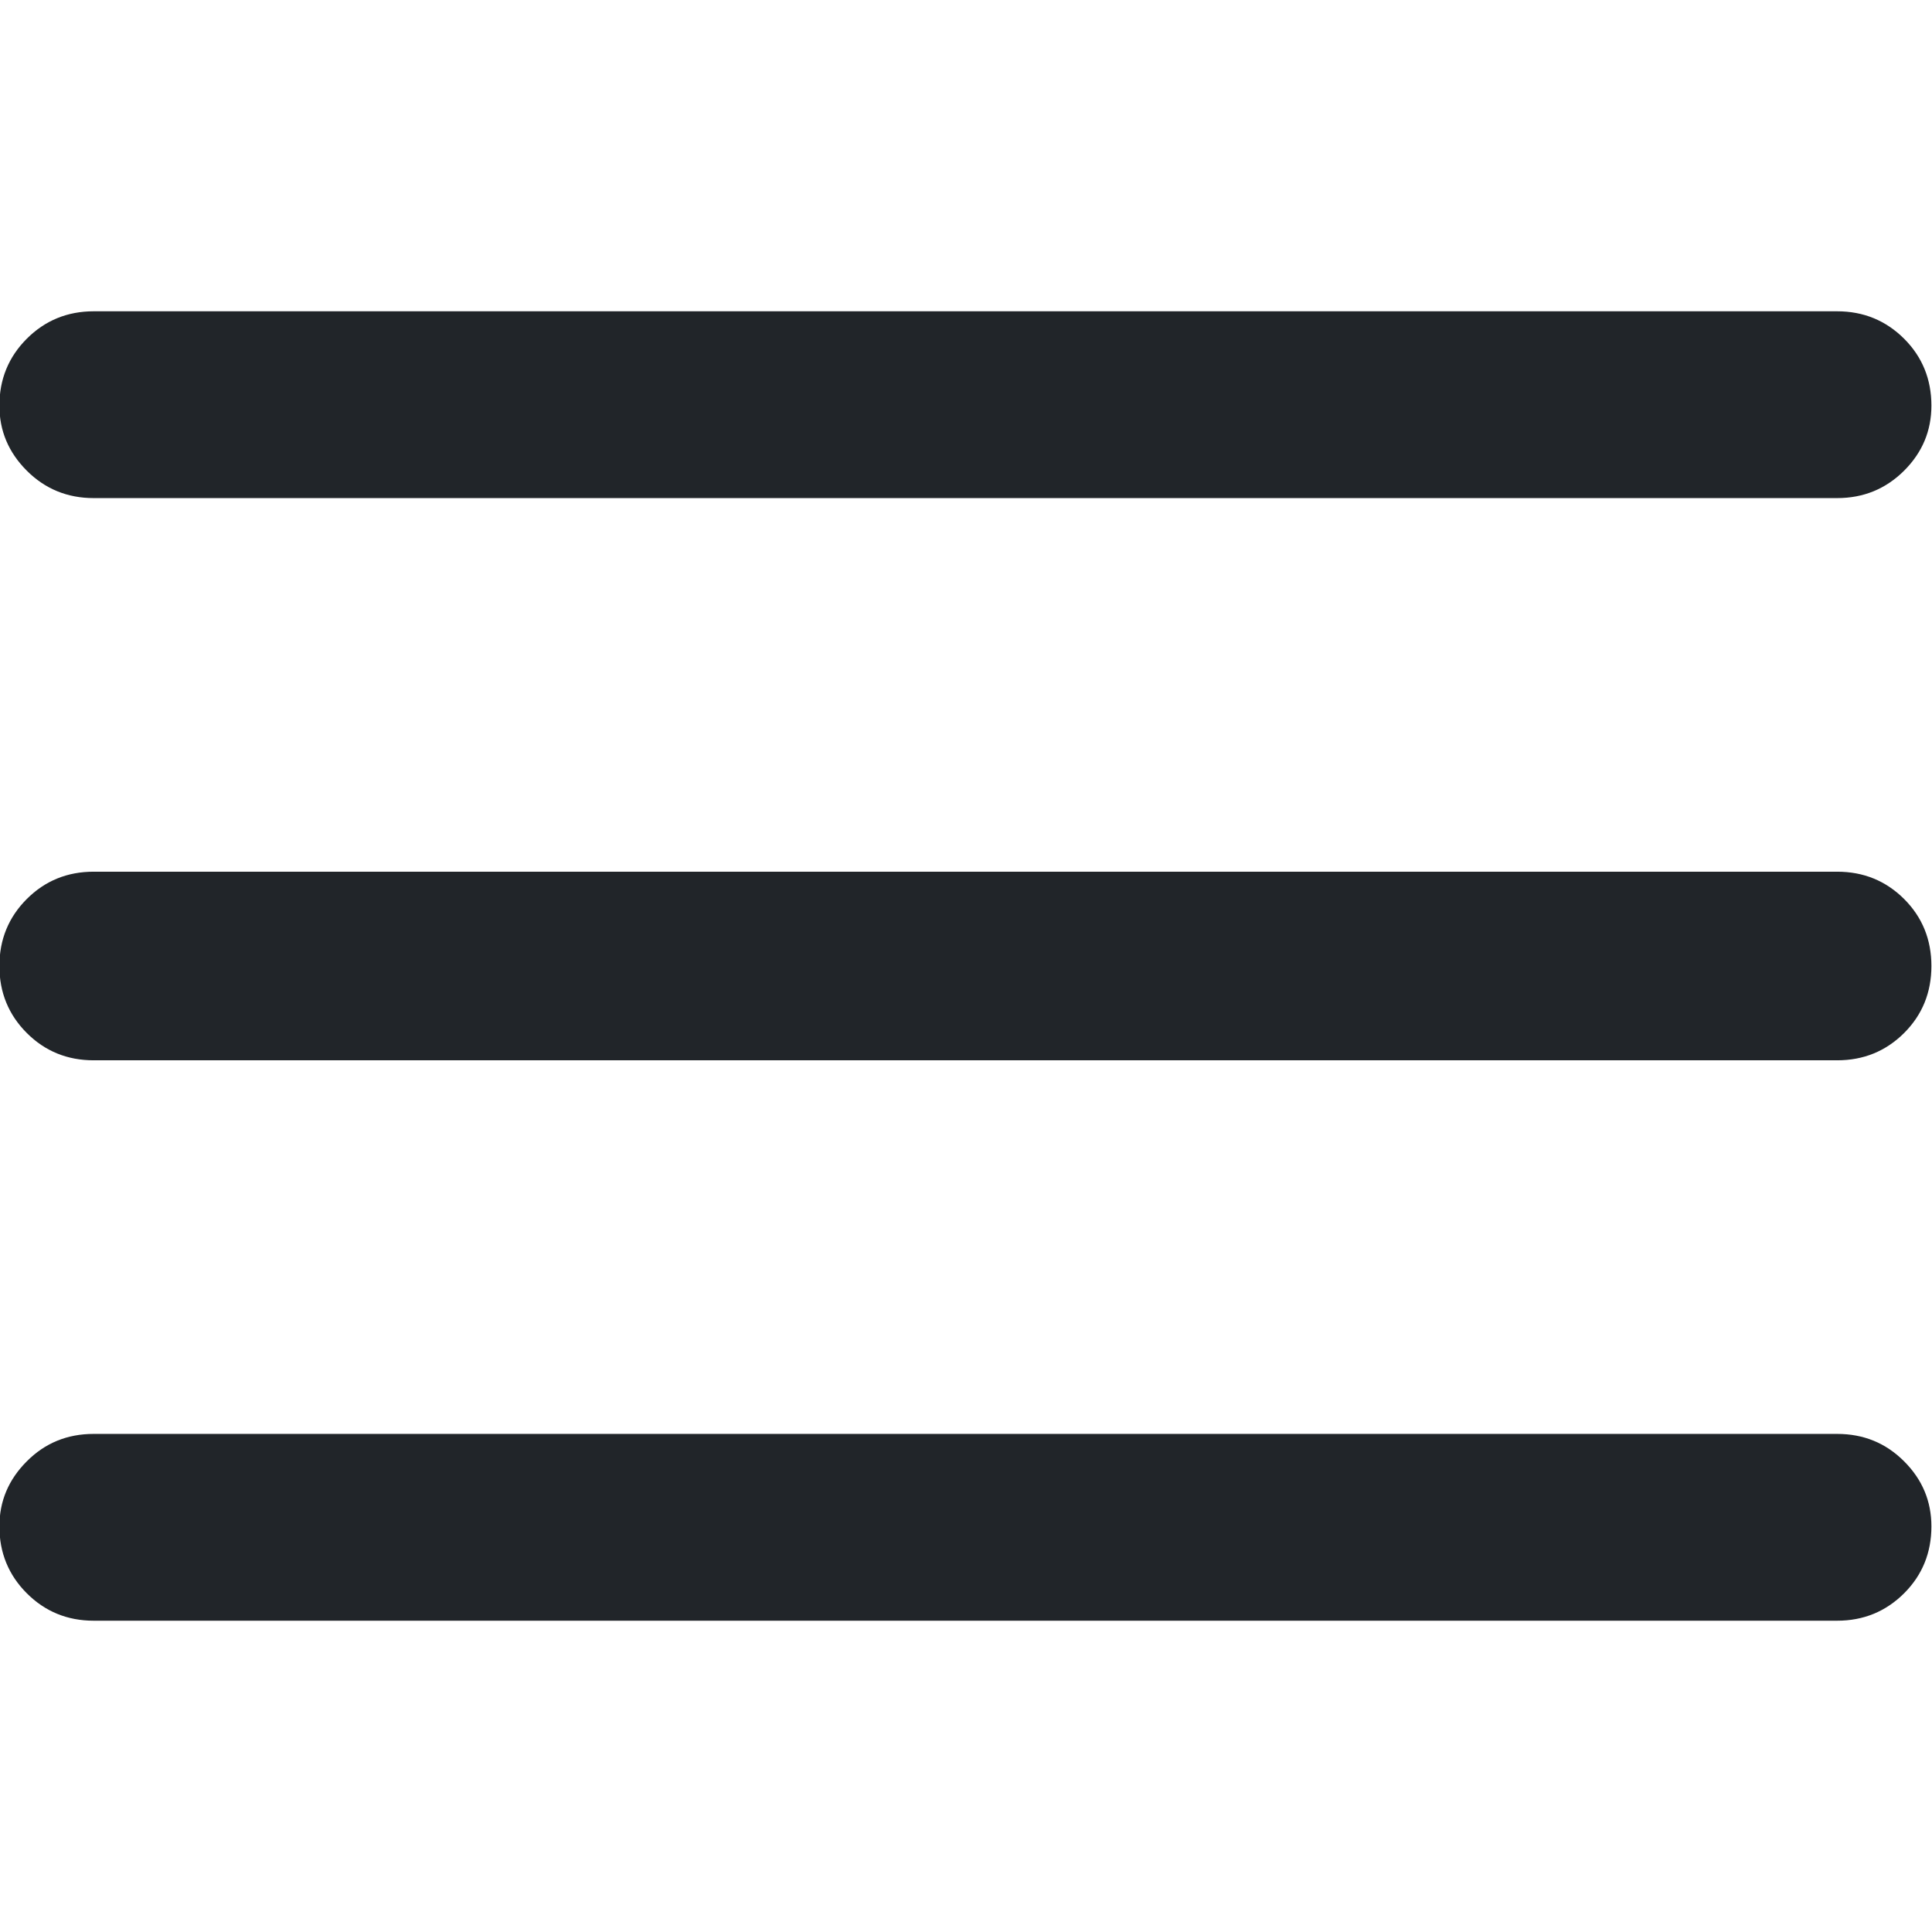<svg width="16" height="16" viewBox="0 0 16 16" fill="none" xmlns="http://www.w3.org/2000/svg">
<path d="M15.214 8.781H0.776C0.558 8.781 0.373 8.706 0.222 8.555C0.071 8.404 -0.005 8.219 -0.005 8C-0.005 7.781 0.071 7.596 0.222 7.445C0.373 7.294 0.558 7.219 0.776 7.219H15.214C15.433 7.219 15.617 7.294 15.769 7.445C15.92 7.596 15.995 7.781 15.995 8C15.995 8.219 15.92 8.404 15.769 8.555C15.617 8.706 15.433 8.781 15.214 8.781ZM15.214 4.125H0.776C0.558 4.125 0.373 4.049 0.222 3.898C0.071 3.747 -0.005 3.568 -0.005 3.359C-0.005 3.141 0.071 2.956 0.222 2.805C0.373 2.654 0.558 2.578 0.776 2.578H15.214C15.433 2.578 15.617 2.654 15.769 2.805C15.92 2.956 15.995 3.141 15.995 3.359C15.995 3.568 15.92 3.747 15.769 3.898C15.617 4.049 15.433 4.125 15.214 4.125ZM15.214 13.422H0.776C0.558 13.422 0.373 13.346 0.222 13.195C0.071 13.044 -0.005 12.859 -0.005 12.641C-0.005 12.432 0.071 12.253 0.222 12.102C0.373 11.95 0.558 11.875 0.776 11.875H15.214C15.433 11.875 15.617 11.95 15.769 12.102C15.92 12.253 15.995 12.432 15.995 12.641C15.995 12.859 15.92 13.044 15.769 13.195C15.617 13.346 15.433 13.422 15.214 13.422Z" fill="#212529"/>
</svg>
